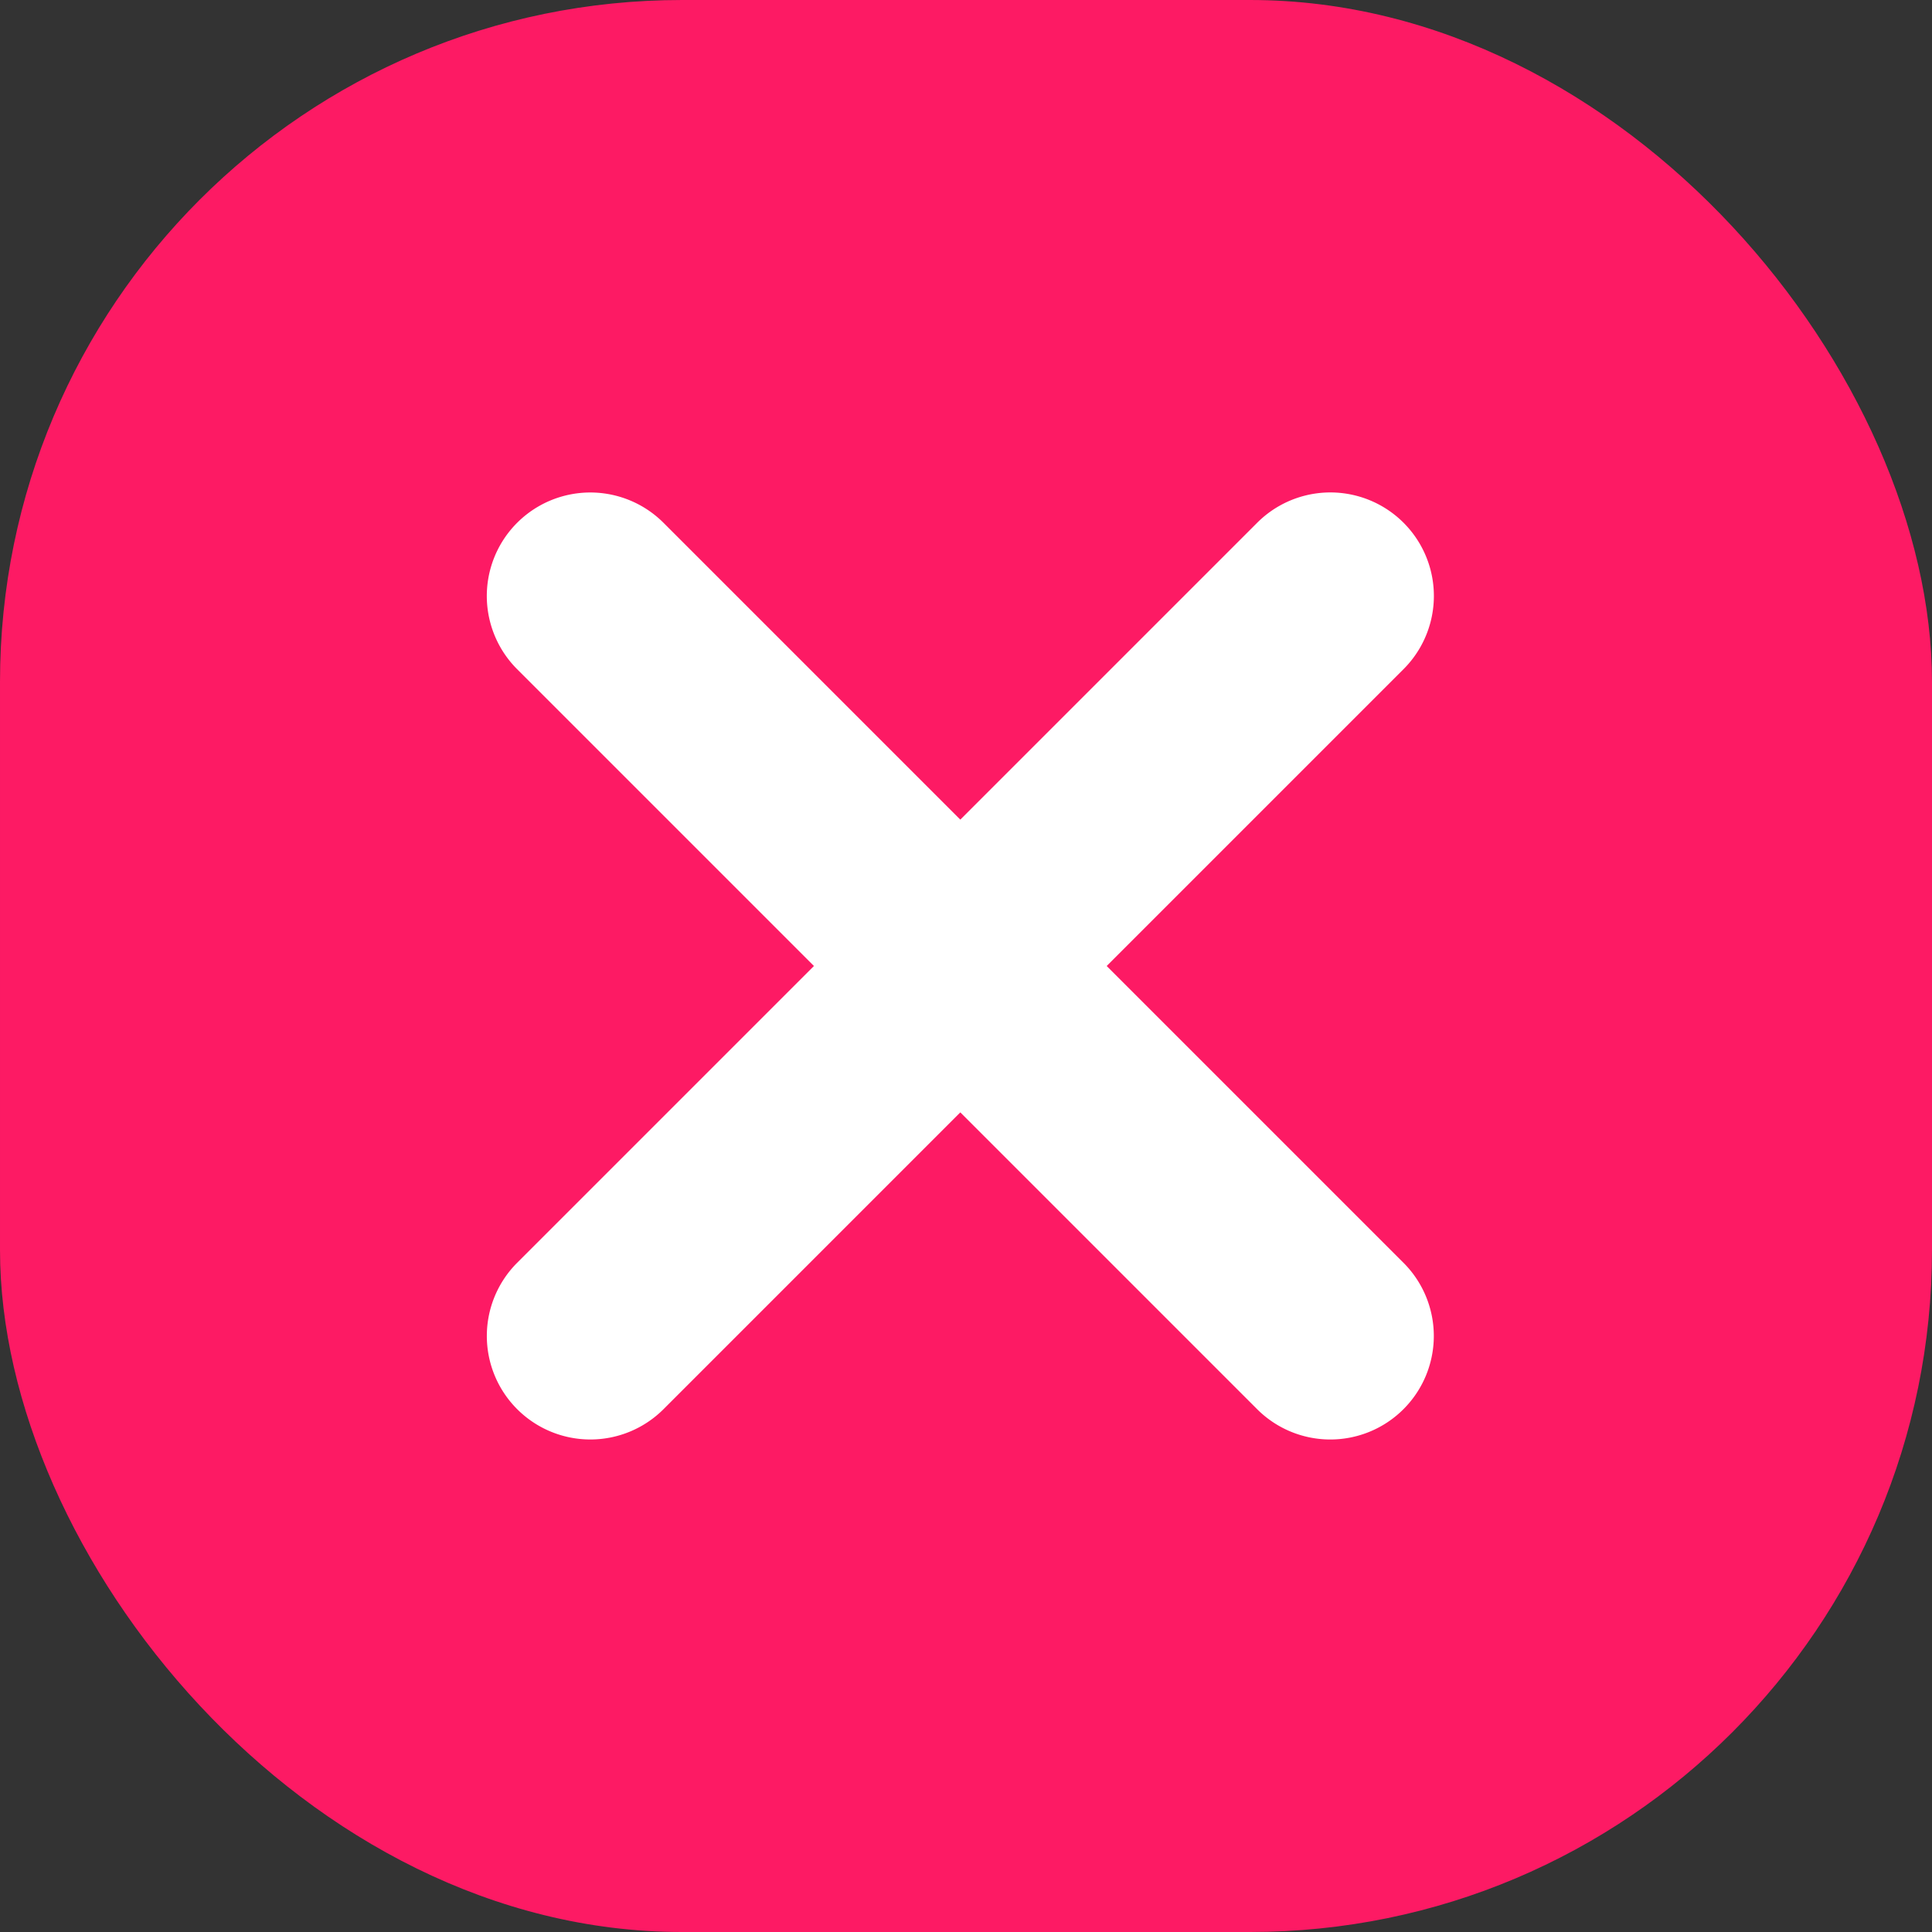 <svg id="Error_icon" data-name="Error icon" xmlns="http://www.w3.org/2000/svg" width="34" height="34" viewBox="0 0 34 34">
  <rect x="0" y="0" width="34" height="34" fill="#333333" stroke="none"/>
  <rect id="Boundary" width="34" height="34" rx="12" transform="translate(34 34) rotate(180)" fill="#fd1a64"/>
  <g id="Group_66" data-name="Group 66" transform="translate(7.813 7.912)">
    <g id="Group_103" data-name="Group 103" transform="translate(0)">
      <path id="Line_37" data-name="Line 37" d="M1.821,22.06A1.821,1.821,0,0,1,0,20.238V1.821a1.821,1.821,0,0,1,3.643,0V20.238A1.821,1.821,0,0,1,1.821,22.06Z" transform="translate(15.599) rotate(45)" fill="#fff"/>
      <path id="Line_37-2" data-name="Line 37" d="M1.821,0A1.821,1.821,0,0,0,0,1.821V20.238a1.821,1.821,0,0,0,3.643,0V1.821A1.821,1.821,0,0,0,1.821,0Z" transform="translate(18.174 15.599) rotate(135)" fill="#fff"/>
    </g>
  </g>
</svg>
